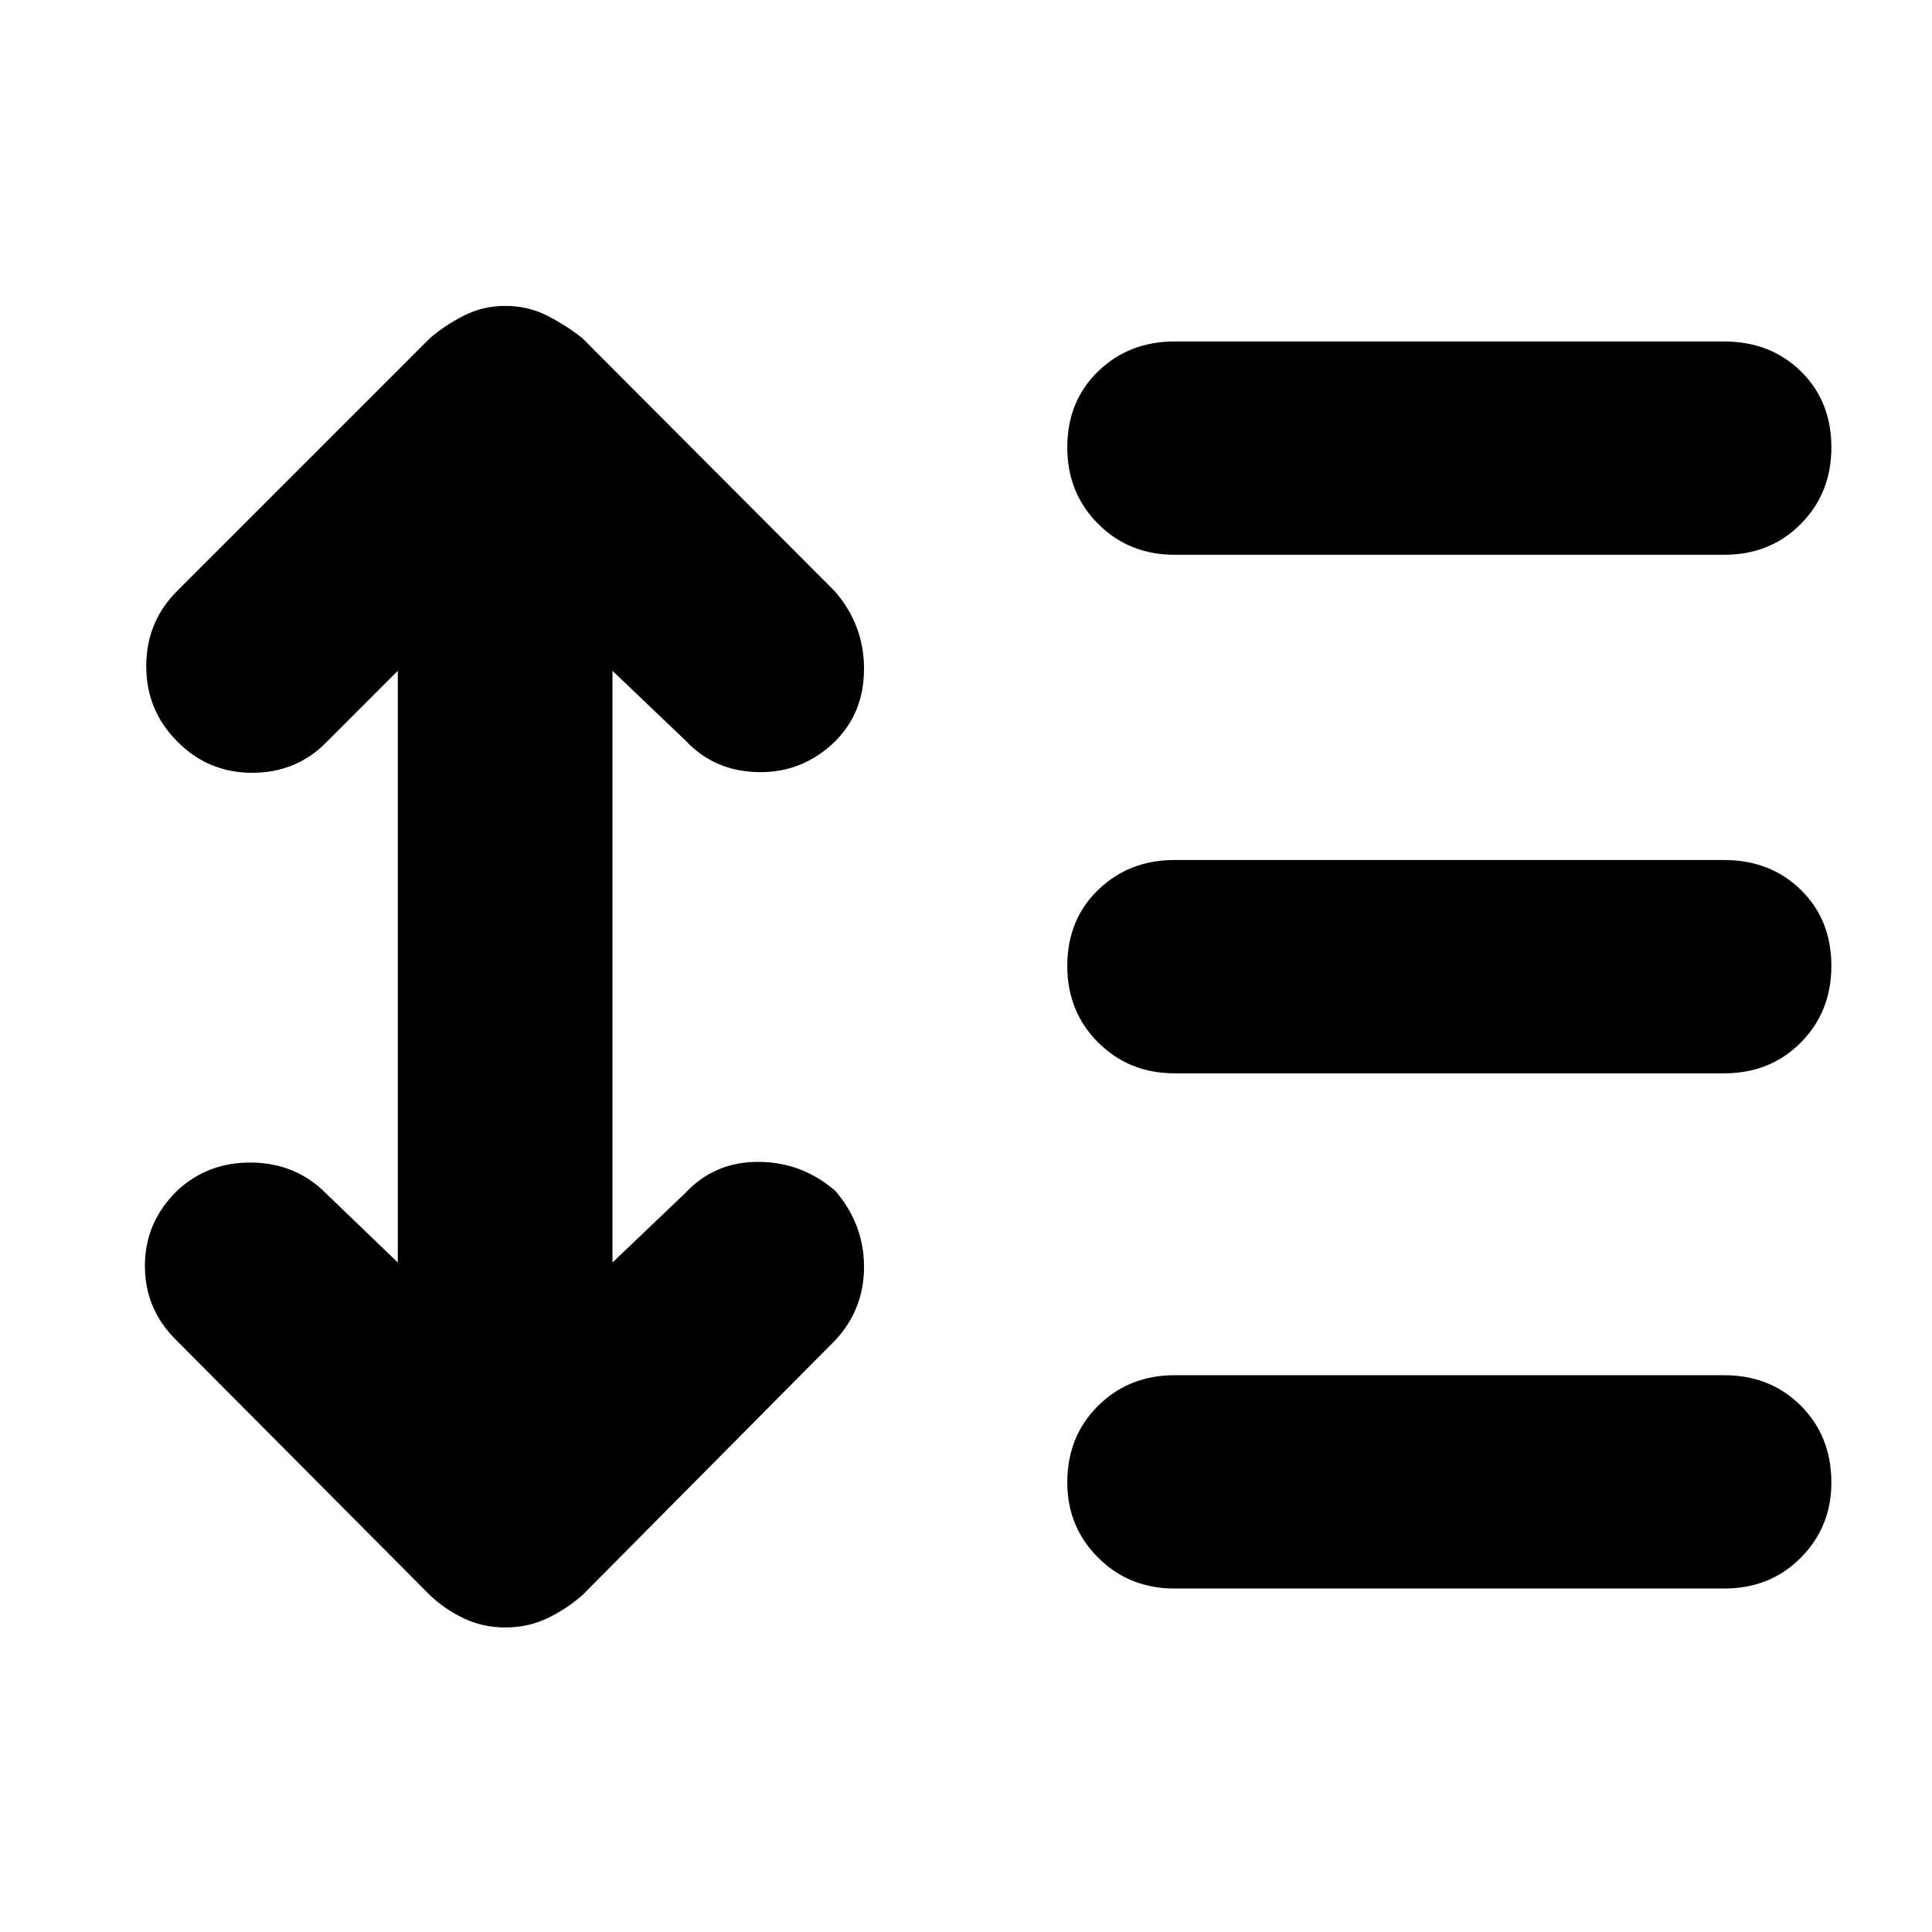 <svg xmlns="http://www.w3.org/2000/svg" height="40" viewBox="0 -960 960 960" width="40"><path d="m197.67-626.67-35.34 35.34q-15 15.33-37 15.33T88-591.67Q72.67-607 72.67-629T88-666.33L213.67-792q7.33-6.33 16.83-11.17Q240-808 251-808q11.33 0 20.83 4.83 9.5 4.84 17.5 11.17L415-666q14.33 16.67 14.33 38.33 0 21.67-14.33 36-16 15.67-38 15.34-22-.34-36.33-15.67l-36.34-34.67v294l36.34-34.66q14.33-15.34 36-15.34 21.66 0 38.33 14.34 14.33 16.66 14.33 37.83 0 21.17-14.33 36.5L289.33-167.33q-8 7-17.5 11.5t-20.83 4.5q-11 0-20.5-4.5t-16.83-11.5L87.67-294Q72-309.33 72-331t16-37.33q15.33-14.34 37.33-14 22 .33 37 15.66l35.34 34v-294Zm386 456q-22.67 0-38-15.33-15.34-15.33-15.34-37.33 0-23 15.34-38.17 15.33-15.17 38-15.17h273q23 0 38.16 15.17Q910-246.33 910-223.33q0 22-15.17 37.33-15.16 15.33-38.16 15.33h-273Zm0-256q-22.67 0-38-15.33-15.34-15.33-15.34-38 0-23 15.34-37.83 15.33-14.84 38-14.84h273q23 0 38.16 14.84Q910-503 910-480q0 22.67-15.17 38-15.16 15.33-38.16 15.33h-273Zm0-257.66q-22.67 0-38-15.34-15.34-15.33-15.34-38 0-23 15.34-37.83 15.33-14.83 38-14.83h273q23 0 38.16 14.83Q910-760.67 910-737.67q0 22.67-15.17 38-15.16 15.34-38.16 15.34h-273Z"/></svg>
